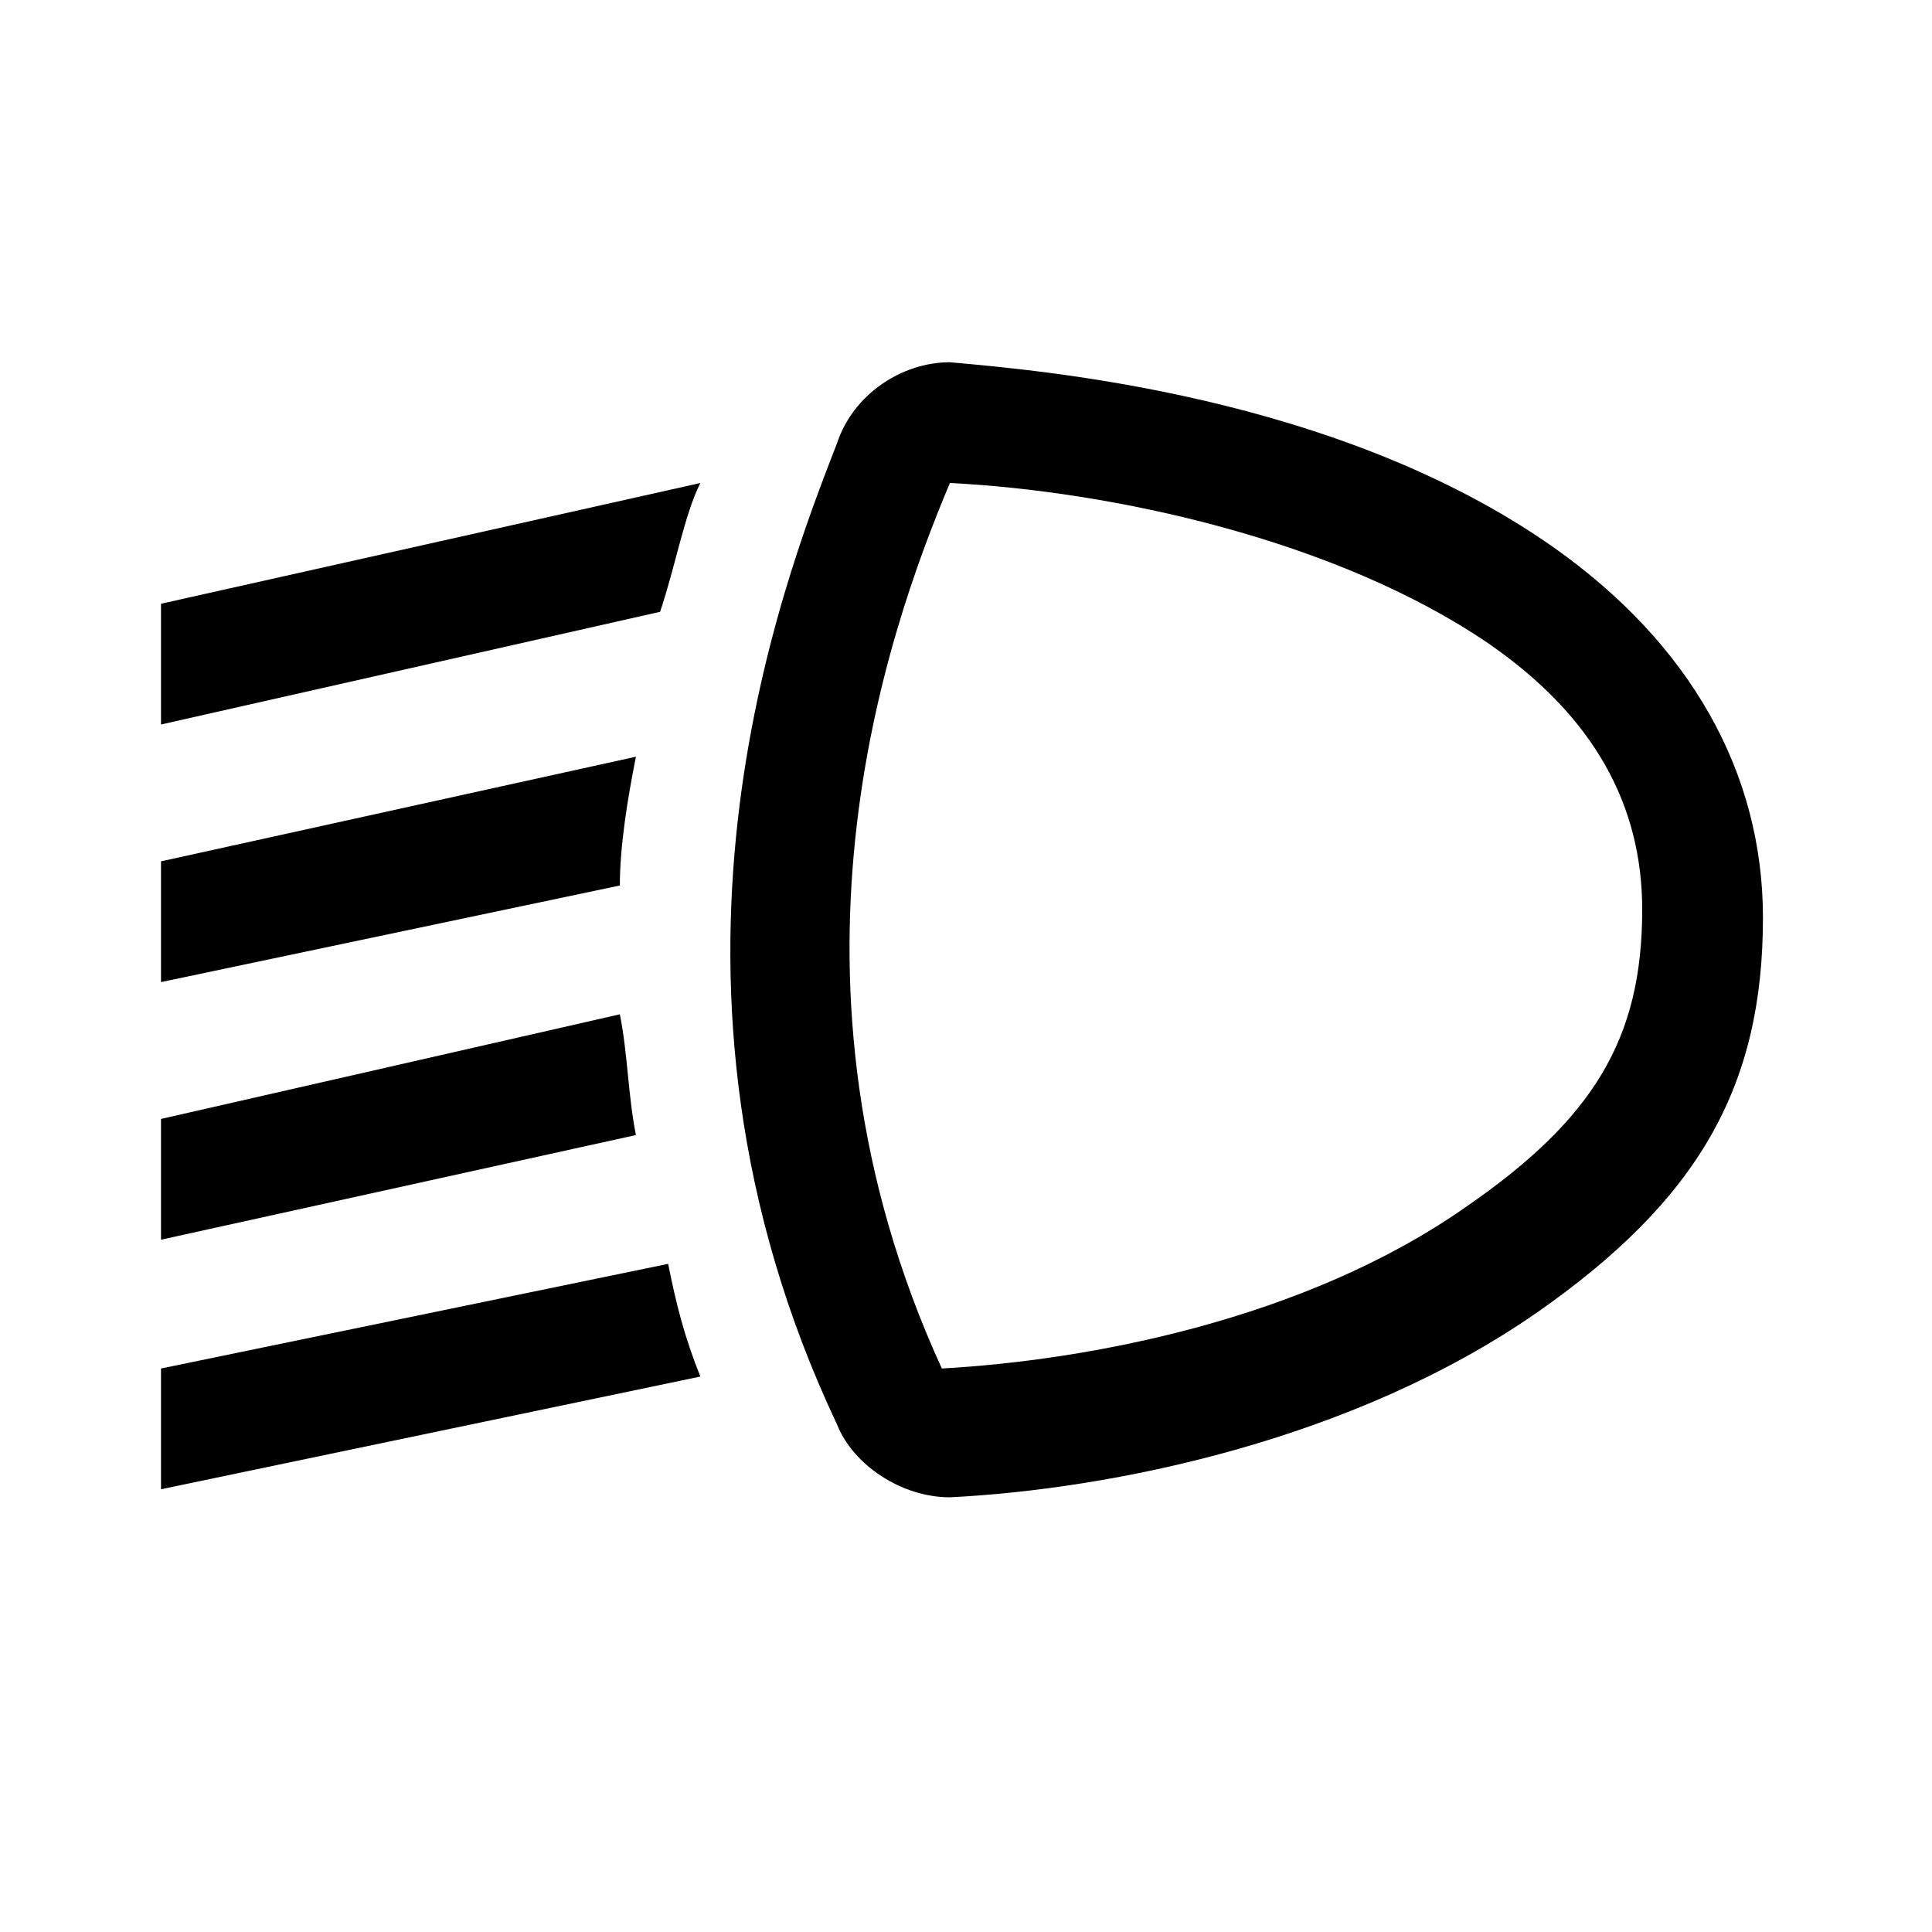 <?xml version="1.0" encoding="utf-8"?>
<!-- Generator: Adobe Illustrator 25.3.0, SVG Export Plug-In . SVG Version: 6.00 Build 0)  -->
<svg version="1.1" id="Ebene_1" xmlns="http://www.w3.org/2000/svg" xmlns:xlink="http://www.w3.org/1999/xlink" x="0px" y="0px"
	 viewBox="0 0 24 24" style="enable-background:new 0 0 24 24;" xml:space="preserve">
<path d="M11.8,6c2,0.1,4.8,0.7,6.7,2c1.3,0.9,1.9,2,1.9,3.3c0,1.6-0.6,2.6-2.2,3.7v0c-2,1.4-4.7,1.9-6.5,2C9.5,12.2,11,7.9,11.8,6
	 M11.8,4.5c-0.6,0-1.2,0.4-1.4,1c-0.7,1.8-2.6,6.7,0,12.2c0.2,0.5,0.8,0.9,1.4,0.9c0,0,0,0,0,0c2-0.1,5-0.7,7.3-2.3
	c2-1.4,2.8-2.8,2.8-4.9c0-1.8-0.9-3.4-2.6-4.6C16.6,4.9,12.9,4.6,11.8,4.5C11.8,4.5,11.8,4.5,11.8,4.5L11.8,4.5z"/>
<g>
	<path d="M7.7,12.6L2,13.9v1.5l5.9-1.3C7.8,13.6,7.8,13.1,7.7,12.6z"/>
	<path d="M8.3,15.7L2,17v1.5l6.7-1.4C8.5,16.6,8.4,16.2,8.3,15.7z"/>
	<path d="M2,10.7v1.5L7.7,11c0-0.5,0.1-1.1,0.2-1.6L2,10.7z"/>
	<path d="M2,9l6.2-1.4c0.2-0.6,0.3-1.2,0.5-1.6L2,7.5V9z"/>
</g>
</svg>
